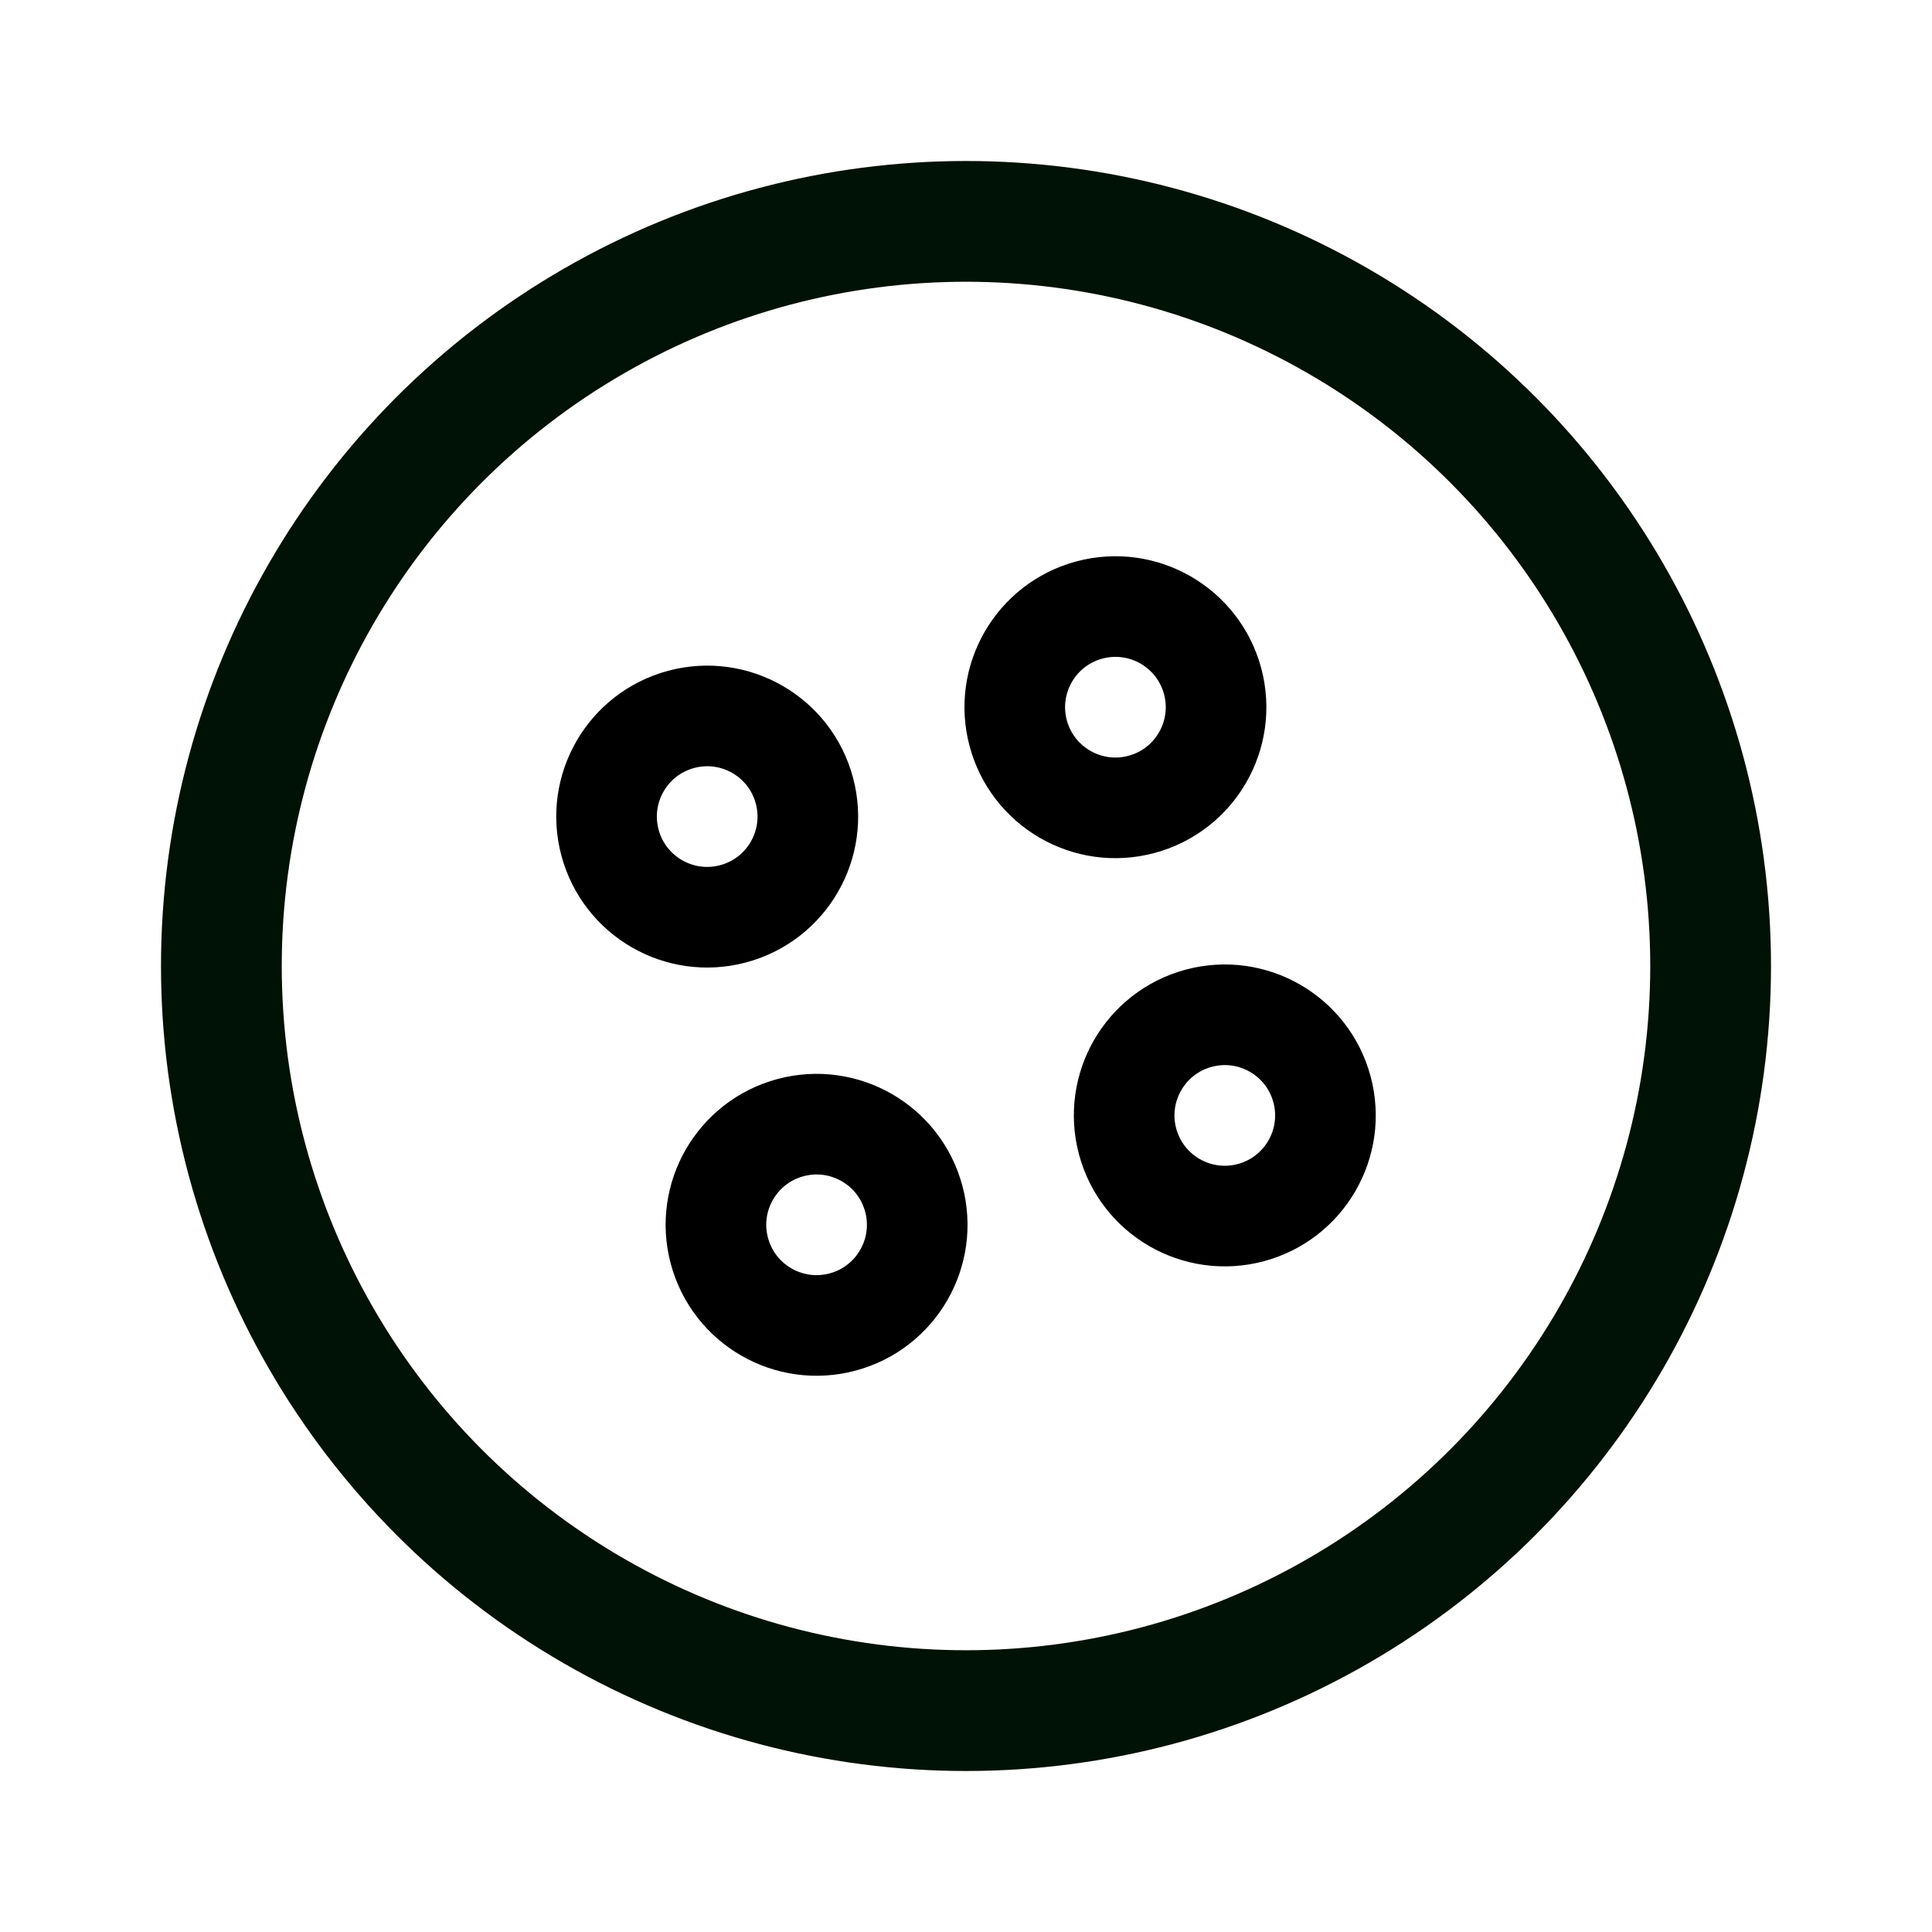 <svg xmlns="http://www.w3.org/2000/svg" width="192" height="192" viewBox="0 0 192 192"><circle cx="96" cy="96" r="74" fill="none" stroke="#001105" stroke-linecap="round" stroke-linejoin="round" stroke-width="12"/><circle cx="46.882" cy="138.576" r="10" fill="none" stroke="#000" stroke-linecap="round" stroke-linejoin="round" stroke-width="10" transform="rotate(-15)"/><circle cx="88.882" cy="96.576" r="10" fill="none" stroke="#000" stroke-linecap="round" stroke-linejoin="round" stroke-width="10" transform="rotate(-15)"/><circle cx="88.882" cy="138.576" r="10" fill="none" stroke="#000" stroke-linecap="round" stroke-linejoin="round" stroke-width="10" transform="rotate(-15)"/><circle cx="46.882" cy="96.576" r="10" fill="none" stroke="#000" stroke-linecap="round" stroke-linejoin="round" stroke-width="10" transform="rotate(-15)"/></svg>